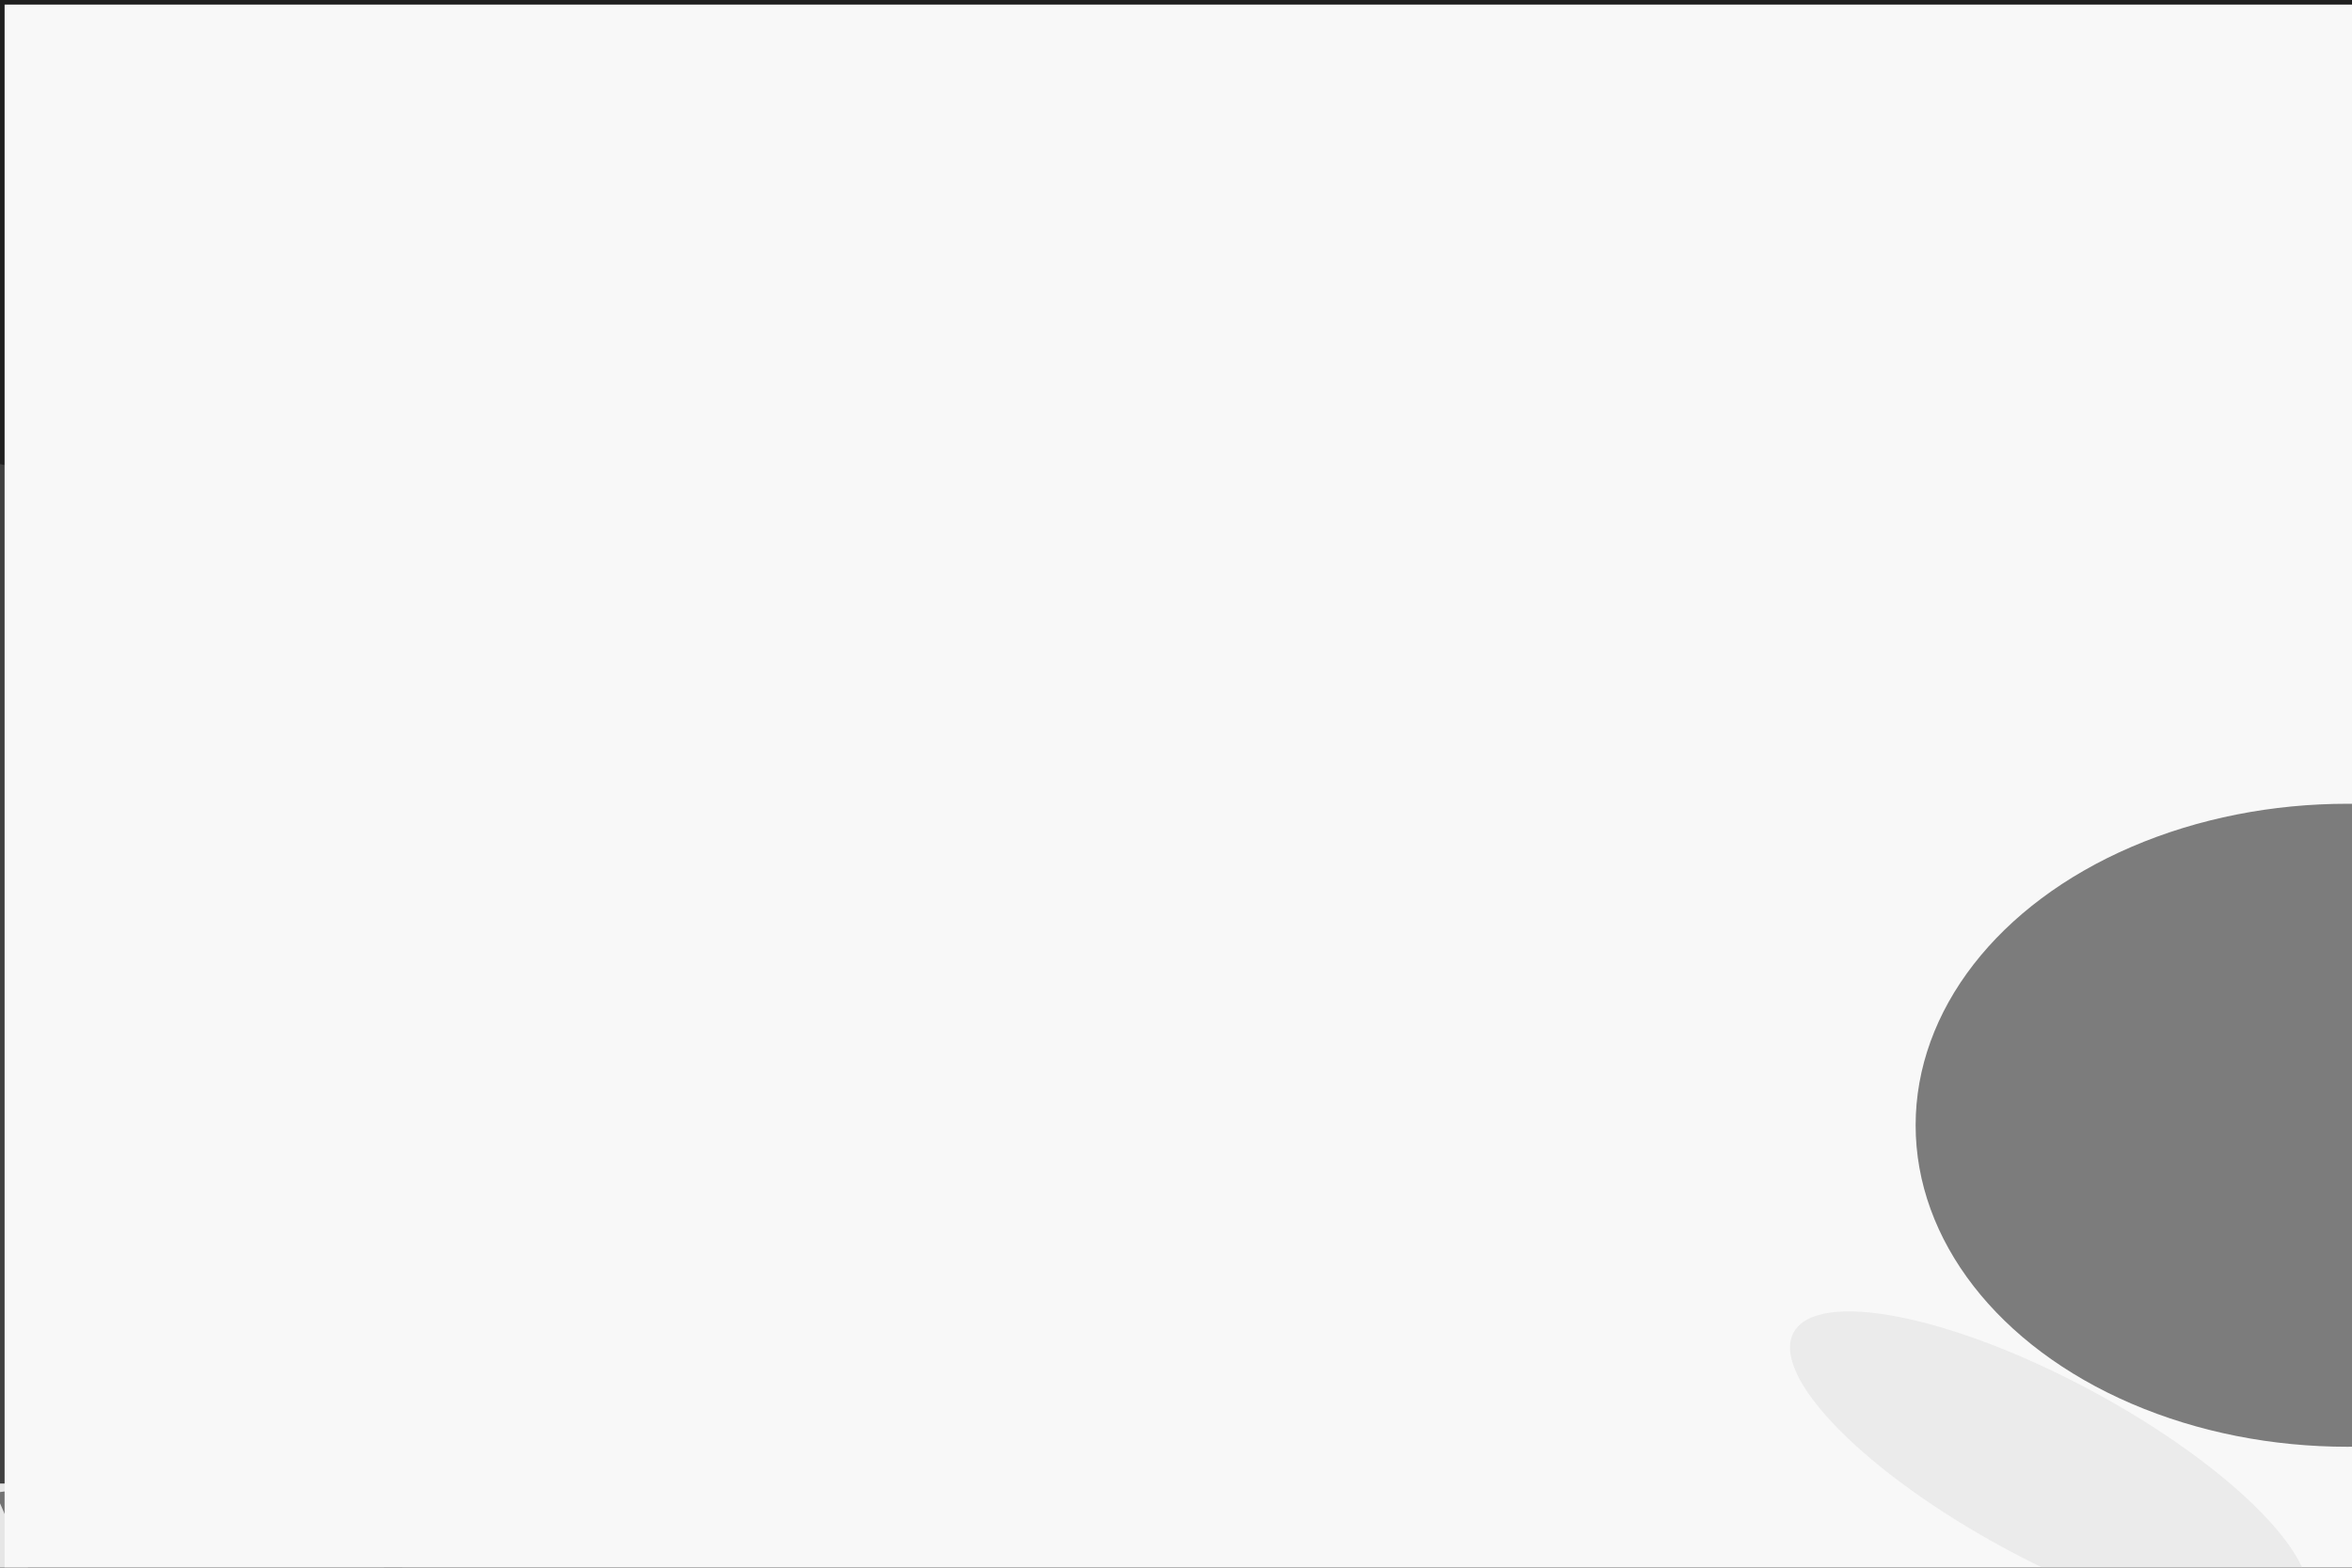 <svg xmlns="http://www.w3.org/2000/svg" viewBox="0 0 6000 4000"><filter id="b"><feGaussianBlur stdDeviation="12" /></filter><path d="M0 0h6e3v4e3H0z" fill="#404040" /><g filter="url(#b)" transform="scale(23.438) translate(0.5 0.5)"><g transform="translate(53 161) rotate(142) scale(119 109)"><path d="M0 0h6e3v4e3H0z" fill="#e6e6e6" /></g><ellipse fill="#000" fill-opacity=".502" cx="118" cy="20" rx="174" ry="41" /><path fill="#e6e6e6" fill-opacity=".502" d="M170 113l-51 5-18-68z" /><path fill="#000" fill-opacity=".502" d="M9 185l83-36-93 13z" /><g transform="translate(60.884 146.342) rotate(-7.74) scale(60.237 7.692)"><ellipse fill="#fff" fill-opacity=".502" cx="0" cy="0" rx="1" ry="1" /></g><path d="M0 0h6e3v4e3H0z" fill="#f8f8f8" /><ellipse fill="#000" fill-opacity=".502" cx="255" cy="122" rx="47" ry="35" /><g transform="translate(222.549 159.548) rotate(28.289) scale(31.604 9.791)"><ellipse fill="#dedede" fill-opacity=".502" cx="0" cy="0" rx="1" ry="1" /></g></g></svg>